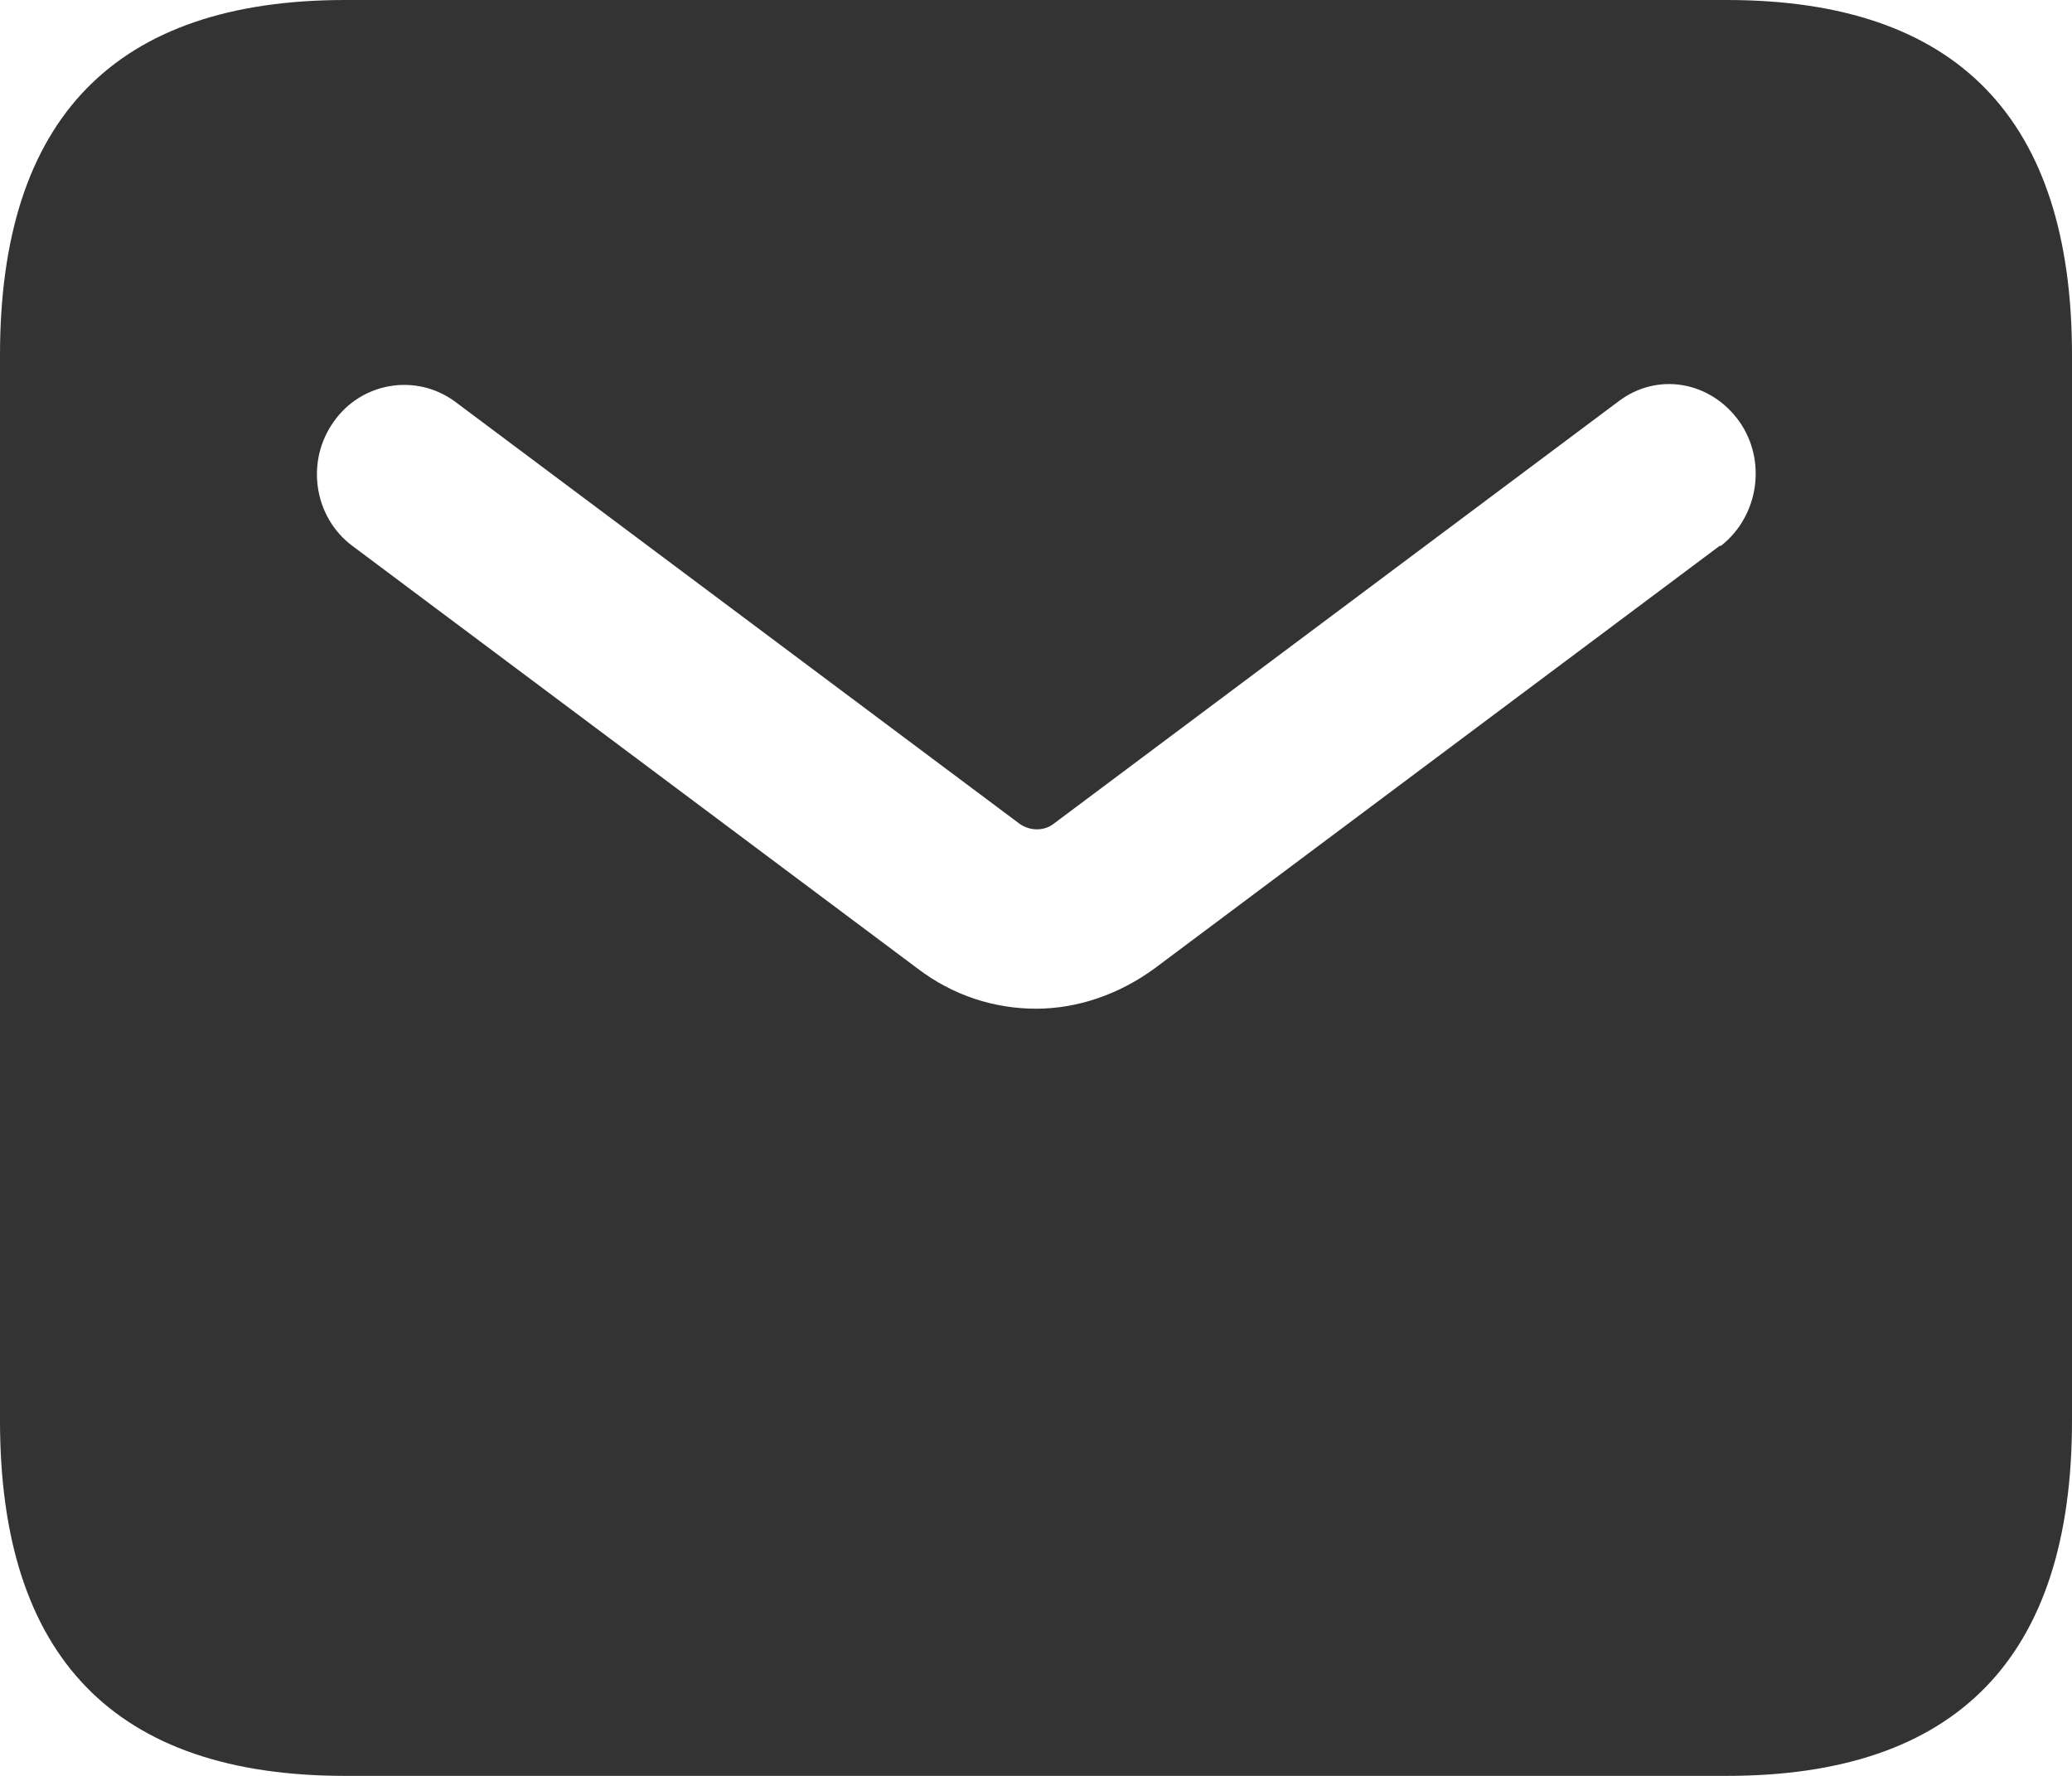 <svg width="14" height="12" viewBox="0 0 14 12" fill="none" xmlns="http://www.w3.org/2000/svg">
<g clip-path="url(#clip0_26577_49212)">
<path d="M11.667 0H2.333C0.778 0 0 0.8 0 2.4V9.6C0 11.2 0.778 12 2.333 12H11.667C13.222 12 14 11.2 14 9.6V2.4C14 0.8 13.222 0 11.667 0ZM11.62 3.688L7.801 6.544C7.56 6.72 7.28 6.816 7 6.816C6.72 6.816 6.44 6.728 6.199 6.544L2.38 3.688C2.123 3.496 2.061 3.12 2.256 2.848C2.442 2.584 2.808 2.52 3.072 2.712L6.891 5.568C6.961 5.616 7.054 5.616 7.117 5.568L10.936 2.712C11.2 2.512 11.558 2.576 11.752 2.848C11.939 3.112 11.884 3.488 11.628 3.688H11.62Z" fill="#333333"/>
</g>
<defs>
<clipPath id="clip0_26577_49212">
<rect width="14" height="12" fill="white"/>
</clipPath>
</defs>
</svg>
